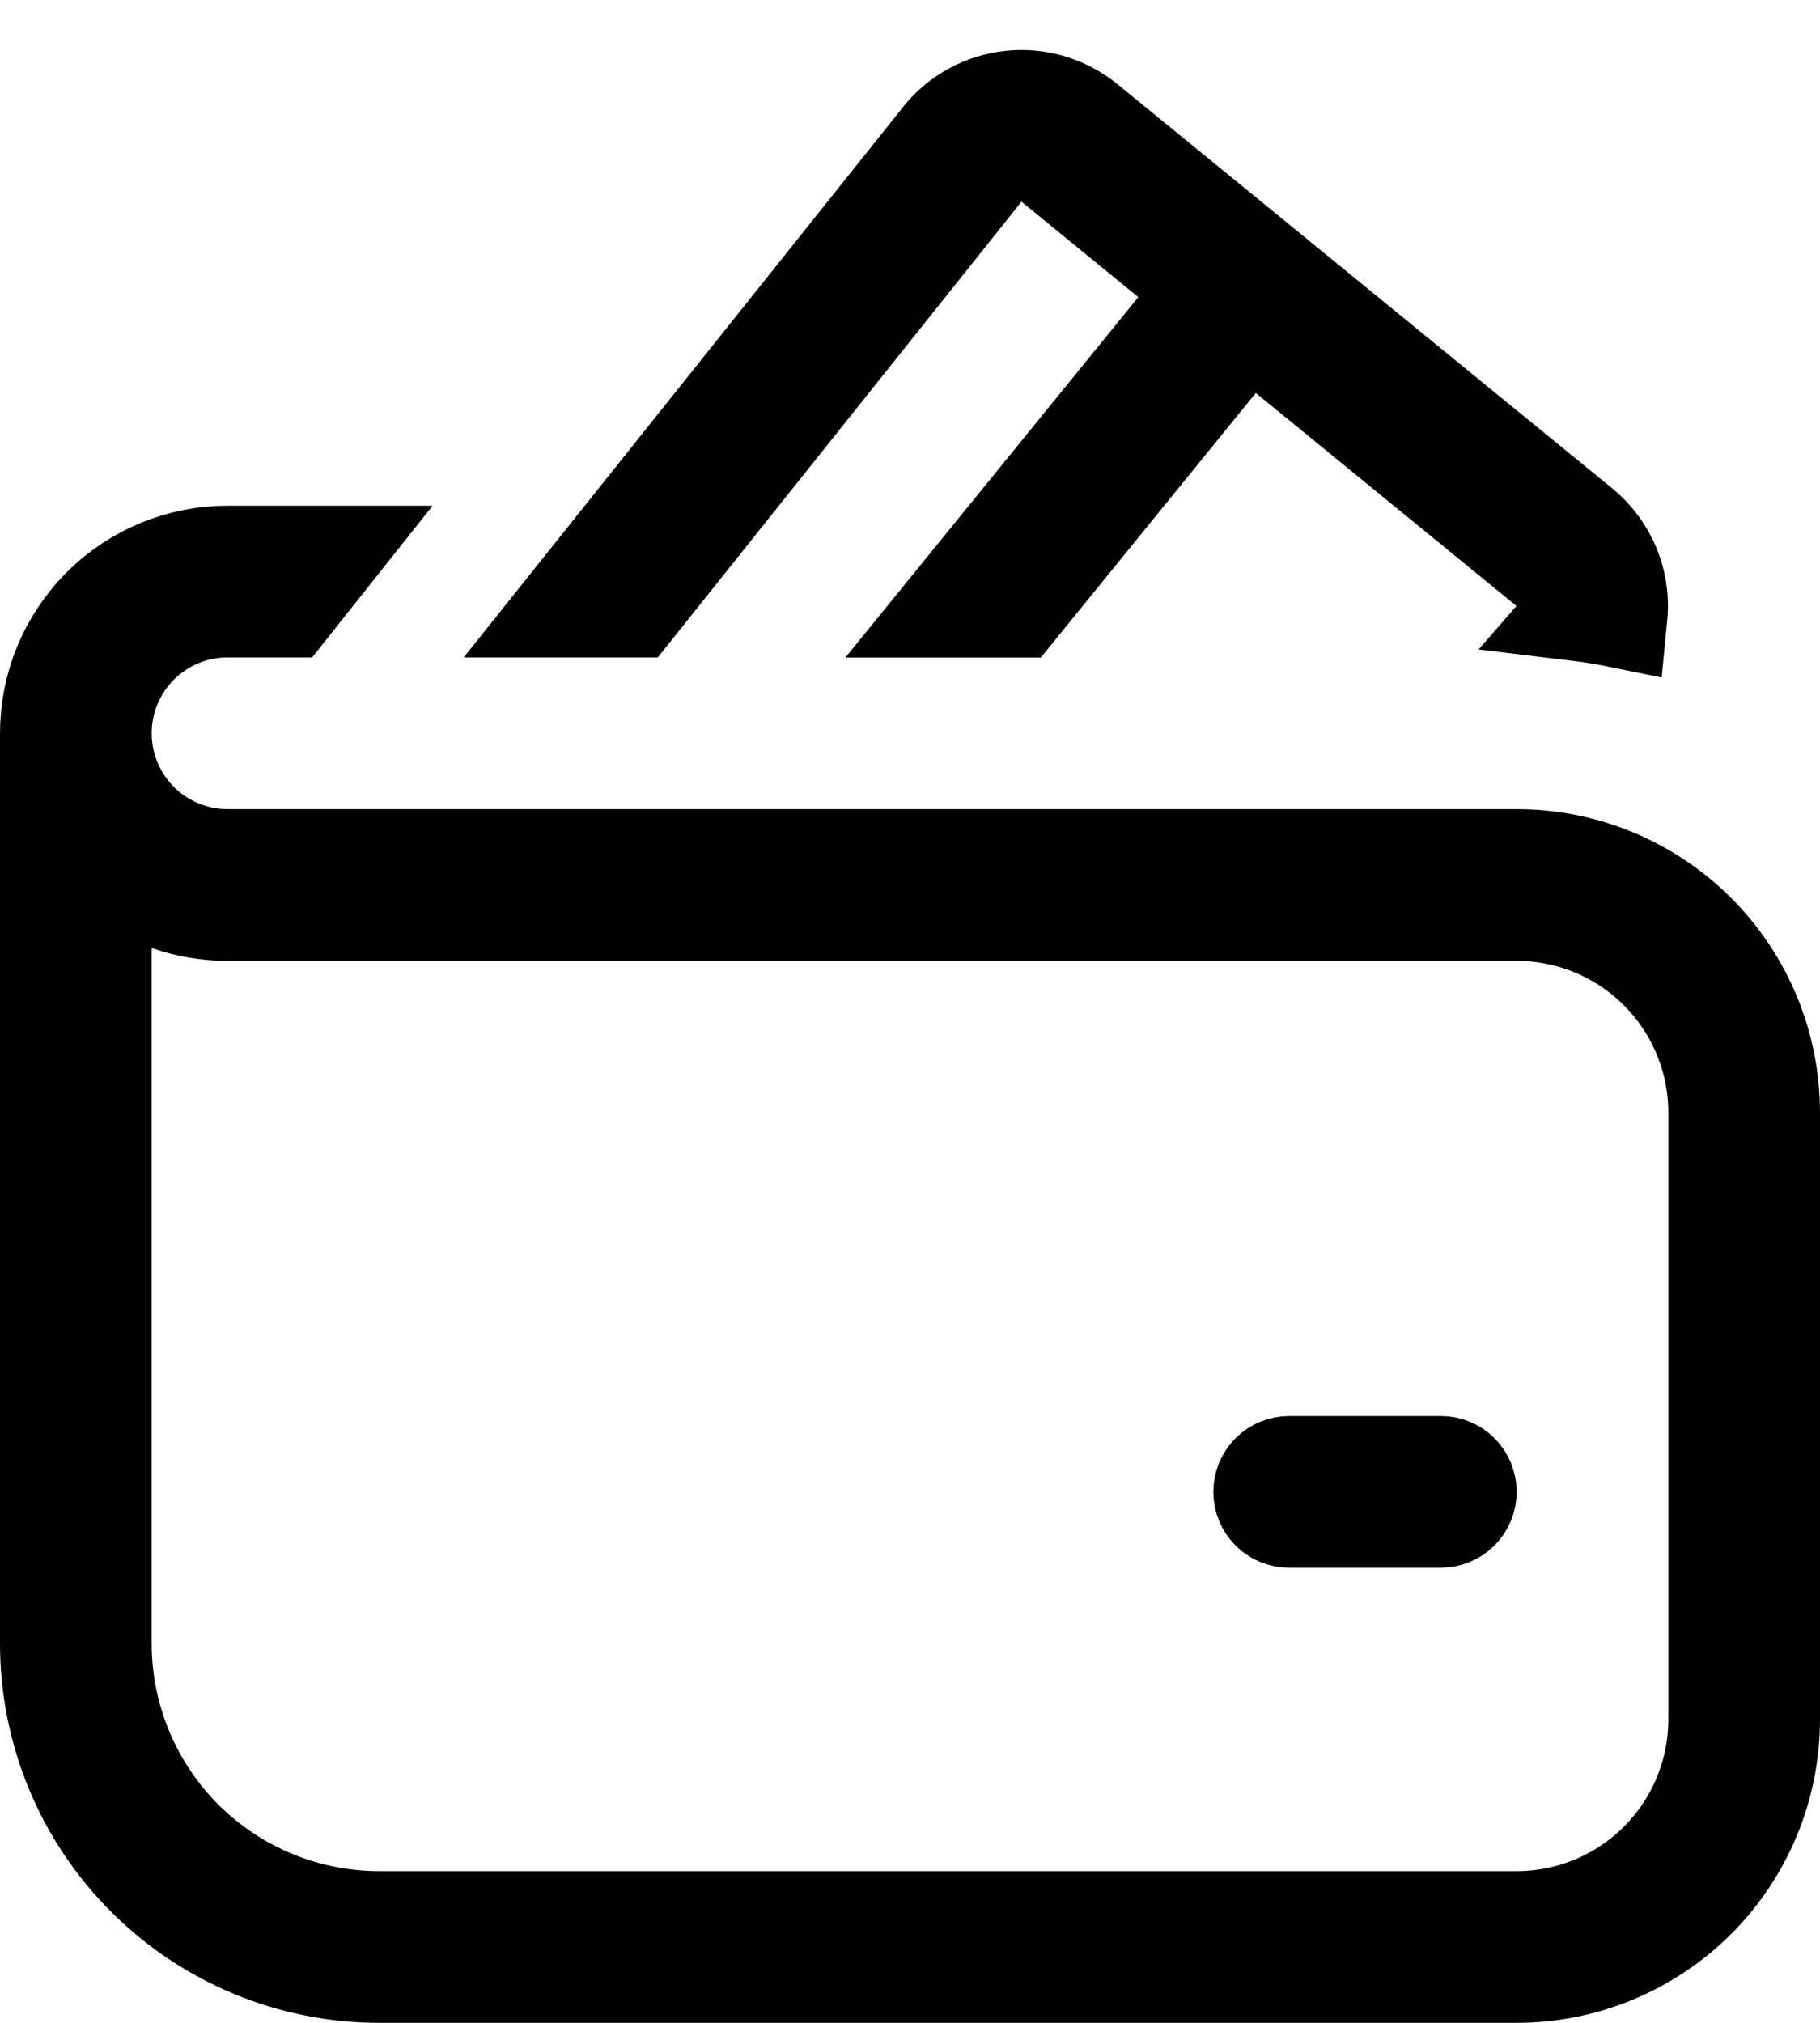 <svg width="18" height="20" viewBox="0 0 18 20" fill="none" xmlns="http://www.w3.org/2000/svg">
<path d="M6.265 6H5.625L9.322 1.37C9.404 1.267 9.506 1.181 9.622 1.117C9.738 1.054 9.866 1.014 9.997 1C10.129 0.986 10.262 0.998 10.389 1.036C10.515 1.074 10.633 1.136 10.736 1.22L10.736 1.22L15.629 5.216L15.629 5.216C15.808 5.363 15.931 5.567 15.977 5.794C15.997 5.895 16.001 5.997 15.991 6.098C15.868 6.073 15.744 6.053 15.62 6.038L15.714 5.93L15.313 5.603L12.736 3.498L12.348 3.181L12.032 3.57L10.056 6.001H9.412L11.646 3.253L11.96 2.866L11.574 2.55L10.419 1.607L10.027 1.287L9.712 1.682L6.265 6ZM1.666 8.901L1 8.666V9.372V16.25C1 16.979 1.29 17.679 1.805 18.195C2.321 18.71 3.021 19 3.75 19H15C15.53 19 16.039 18.789 16.414 18.414C16.789 18.039 17 17.53 17 17V11C17 10.47 16.789 9.961 16.414 9.586C16.039 9.211 15.53 9 15 9H2.25C2.045 9 1.847 8.965 1.666 8.901ZM12.573 14.573C12.62 14.526 12.684 14.5 12.75 14.5H14.25C14.316 14.5 14.38 14.526 14.427 14.573C14.474 14.62 14.5 14.684 14.5 14.75C14.5 14.816 14.474 14.88 14.427 14.927C14.38 14.974 14.316 15 14.25 15H12.75C12.684 15 12.62 14.974 12.573 14.927C12.526 14.88 12.5 14.816 12.5 14.75C12.5 14.684 12.526 14.62 12.573 14.573ZM1.366 6.366C1.132 6.6 1 6.918 1 7.25C1 7.581 1.132 7.899 1.366 8.134C1.601 8.368 1.918 8.5 2.25 8.5H15C15.663 8.5 16.299 8.763 16.768 9.232C17.237 9.701 17.5 10.337 17.5 11V17C17.5 17.663 17.237 18.299 16.768 18.768C16.299 19.236 15.663 19.5 15 19.5H3.75C2.888 19.5 2.061 19.157 1.452 18.548C0.842 17.939 0.5 17.112 0.5 16.25V7.25C0.5 6.786 0.684 6.341 1.013 6.012C1.341 5.684 1.786 5.5 2.25 5.5H3.243L2.846 6H2.25C1.918 6 1.601 6.132 1.366 6.366Z" fill="black" stroke="black"/>
</svg>
